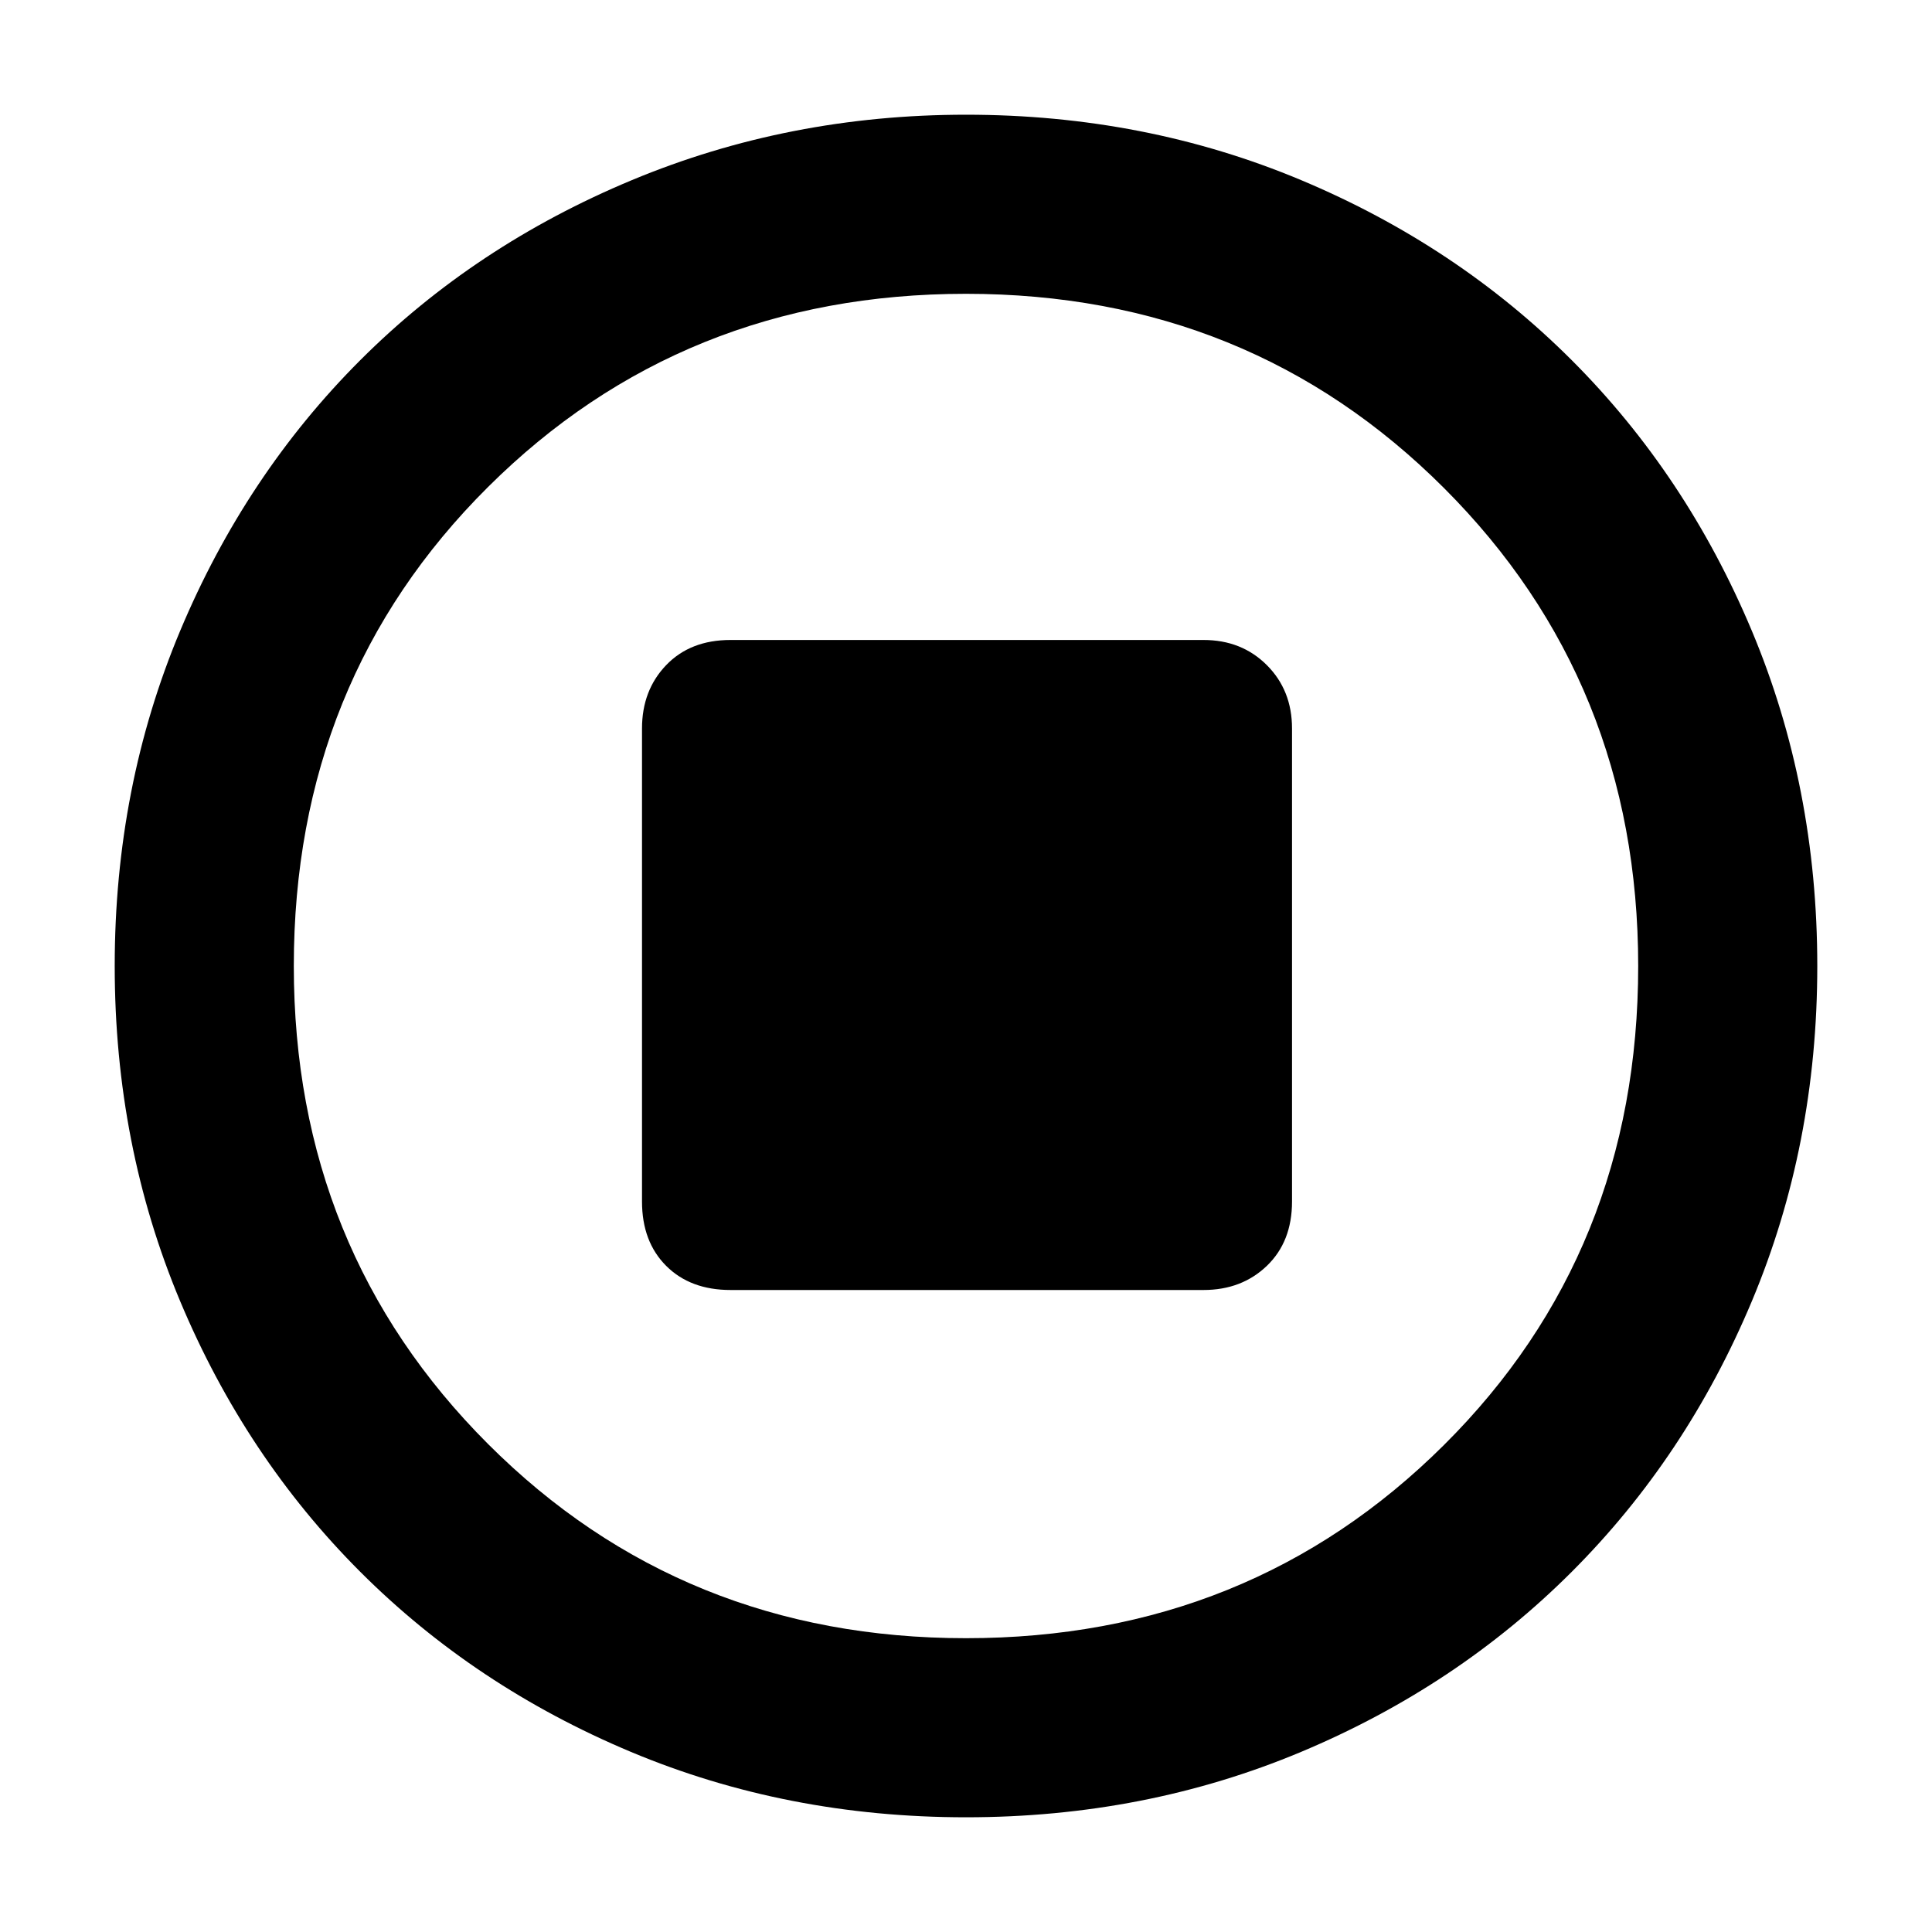 <svg xmlns="http://www.w3.org/2000/svg" height="40" width="40"><path d="M20 37.625q-3.708 0-6.938-1.354-3.229-1.354-5.604-3.729t-3.729-5.604Q2.375 23.708 2.375 20q0-3.708 1.354-6.937 1.354-3.23 3.729-5.605 2.375-2.375 5.625-3.729T20 2.375q3.708 0 6.938 1.354 3.229 1.354 5.604 3.729t3.729 5.605q1.354 3.229 1.354 6.937t-1.354 6.938q-1.354 3.229-3.729 5.604t-5.604 3.729q-3.23 1.354-6.938 1.354ZM20 20Zm0 13.917q5.875 0 9.896-4 4.021-4 4.021-9.917 0-5.875-4.021-9.896Q25.875 6.083 20 6.083q-5.875 0-9.896 4-4.021 4-4.021 9.917 0 5.875 4.021 9.896 4.021 4.021 9.896 4.021Zm-4.875-7.209h9.792q.791 0 1.312-.5t.521-1.333v-9.792q0-.791-.521-1.312t-1.312-.521h-9.792q-.833 0-1.333.521t-.5 1.312v9.792q0 .833.5 1.333t1.333.5Z"/></svg>